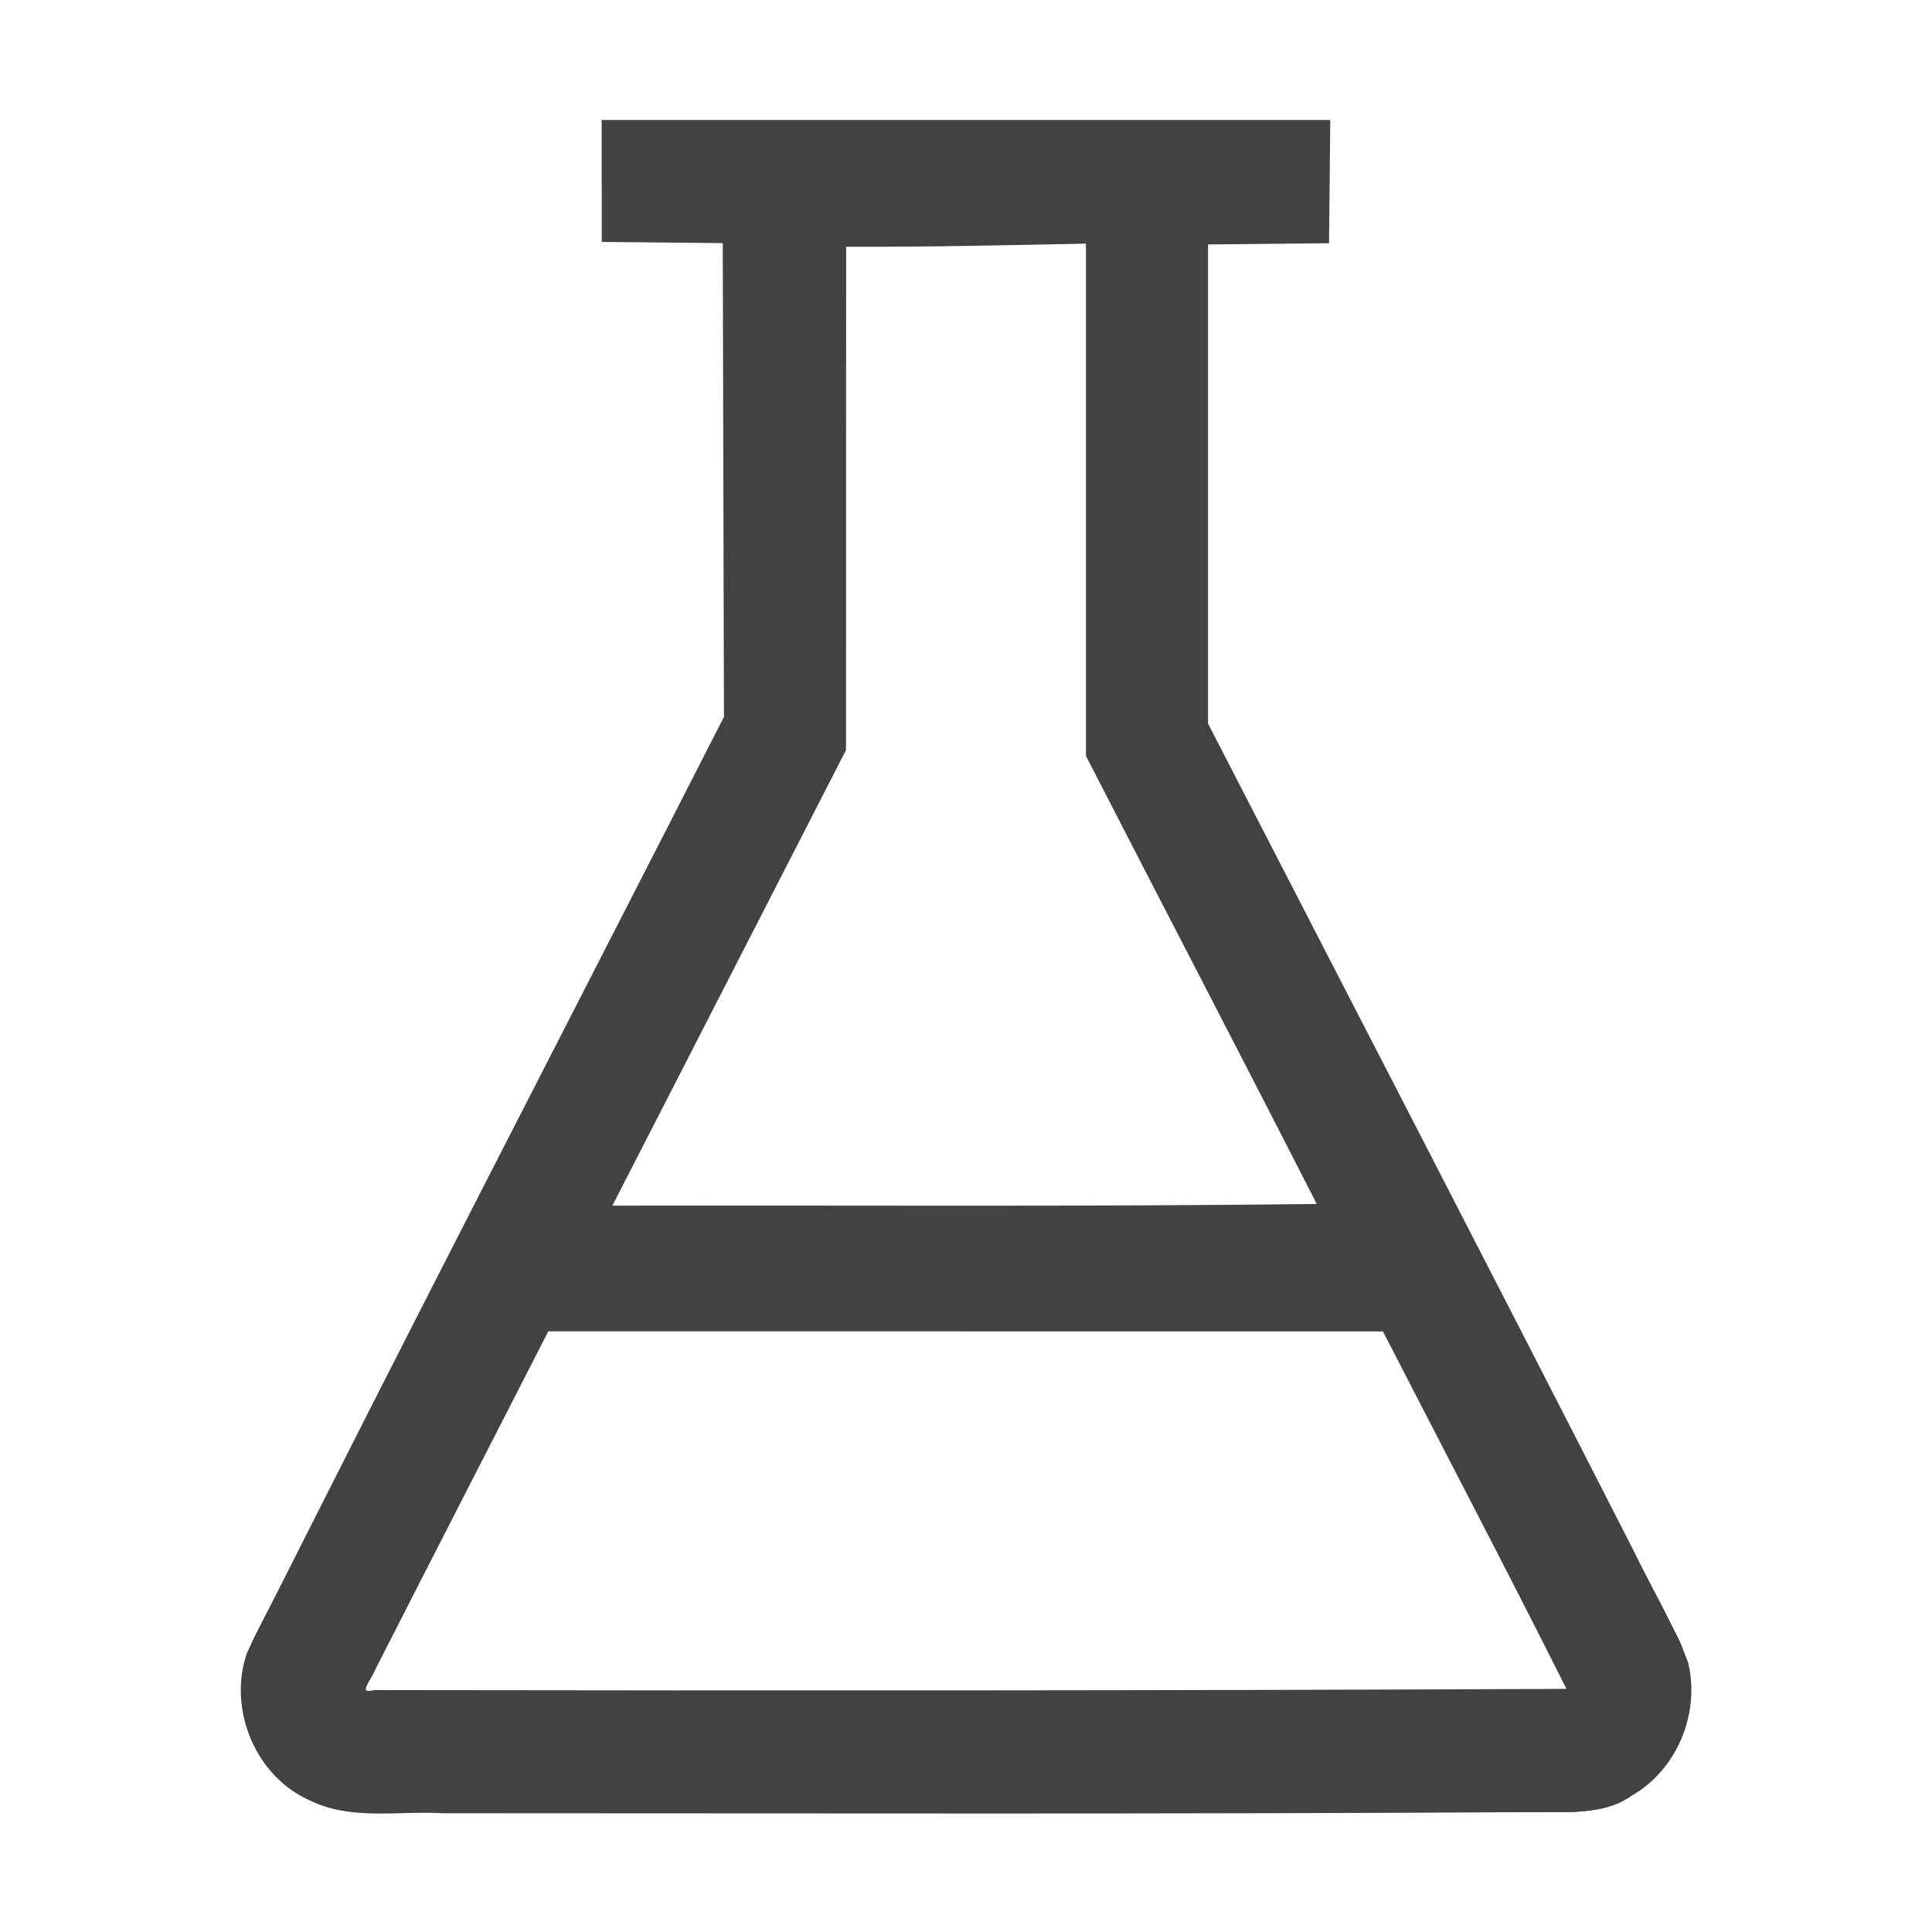 <?xml version="1.0" encoding="UTF-8" standalone="no"?>
<svg
   width="16"
   height="16"
   viewBox="0 0 16 16"
   fill="currentColor"
   version="1.1"
   id="svg3356"
   sodipodi:docname="beaker.svg"
   inkscape:version="1.2 (dc2aeda, 2022-05-15)"
   xmlns:inkscape="http://www.inkscape.org/namespaces/inkscape"
   xmlns:sodipodi="http://sodipodi.sourceforge.net/DTD/sodipodi-0.dtd"
   xmlns="http://www.w3.org/2000/svg"
   xmlns:svg="http://www.w3.org/2000/svg">
  <defs
     id="defs3360" />
  <sodipodi:namedview
     id="namedview3358"
     pagecolor="#ffffff"
     bordercolor="#666666"
     borderopacity="1.0"
     inkscape:showpageshadow="2"
     inkscape:pageopacity="0.0"
     inkscape:pagecheckerboard="0"
     inkscape:deskcolor="#d1d1d1"
     showgrid="false"
     inkscape:zoom="51.375"
     inkscape:cx="8.0097324"
     inkscape:cy="8"
     inkscape:window-width="1920"
     inkscape:window-height="972"
     inkscape:window-x="0"
     inkscape:window-y="25"
     inkscape:window-maximized="1"
     inkscape:current-layer="svg3356" />
  <path
     d="M13.893 13.558L10 6.006v-4h1v-1H9.994V1l-.456.005H5V2h1v3.952l-3.894 7.609A1 1 0 0 0 3 15.006h10a1 1 0 0 0 .893-1.448zm-7-7.15L7 6.193V2.036l2-.024v4.237l.11.215 1.827 3.542H5.049l1.844-3.598zM3 14.017l1.54-3.011h6.916l1.547 3L3 14.017z"
     id="path3354" />
  <path
     style="fill:#424242;stroke:#424242;stroke-width:0.019"
     d="m 4.993,1.498 c 0,0.165 0,0.331 0,0.496 0.334,0.003 0.668,0.007 1.002,0.01 0.003,1.312 0.007,2.623 0.01,3.935 -1.318,2.584 -2.653,5.159 -3.951,7.753 -0.159,0.46 0.07,1.018 0.523,1.213 0.341,0.164 0.728,0.08 1.091,0.102 3.049,8.8e-5 6.098,0.009 9.146,-0.01 0.237,-0.003 0.491,0.013 0.694,-0.134 0.374,-0.214 0.563,-0.677 0.463,-1.093 C 13.843,13.44 13.657,13.134 13.504,12.814 12.342,10.537 11.166,8.268 9.995,5.995 9.995,4.669 9.995,3.342 9.995,2.015 c 0.334,-0.003 0.668,-0.007 1.002,-0.01 0.004,-0.334 0.007,-0.668 0.01,-1.002 -2.005,0 -4.01,0 -6.015,0 0,0.165 0,0.331 0,0.496 z m 4.01,2.635 c 0,0.708 0,1.417 0,2.125 0.637,1.24 1.287,2.487 1.917,3.722 -1.954,0.024 -3.909,0.01 -5.864,0.014 C 5.703,8.733 6.35,7.471 6.997,6.209 6.997,4.818 6.997,3.426 6.998,2.034 c 0.668,0.003 1.337,-0.013 2.005,-0.026 0,0.708 0,1.417 0,2.125 z M 7.997,11.017 c 1.154,0 2.308,0 3.462,0 0.51,0.993 1.029,1.981 1.529,2.979 -3.296,0.015 -6.592,0.015 -9.888,0.01 -0.163,0.04 -0.031,-0.101 -0.005,-0.175 0.478,-0.939 0.96,-1.876 1.44,-2.815 1.154,0 2.308,0 3.462,0 z"
     id="path3842" />
</svg>
